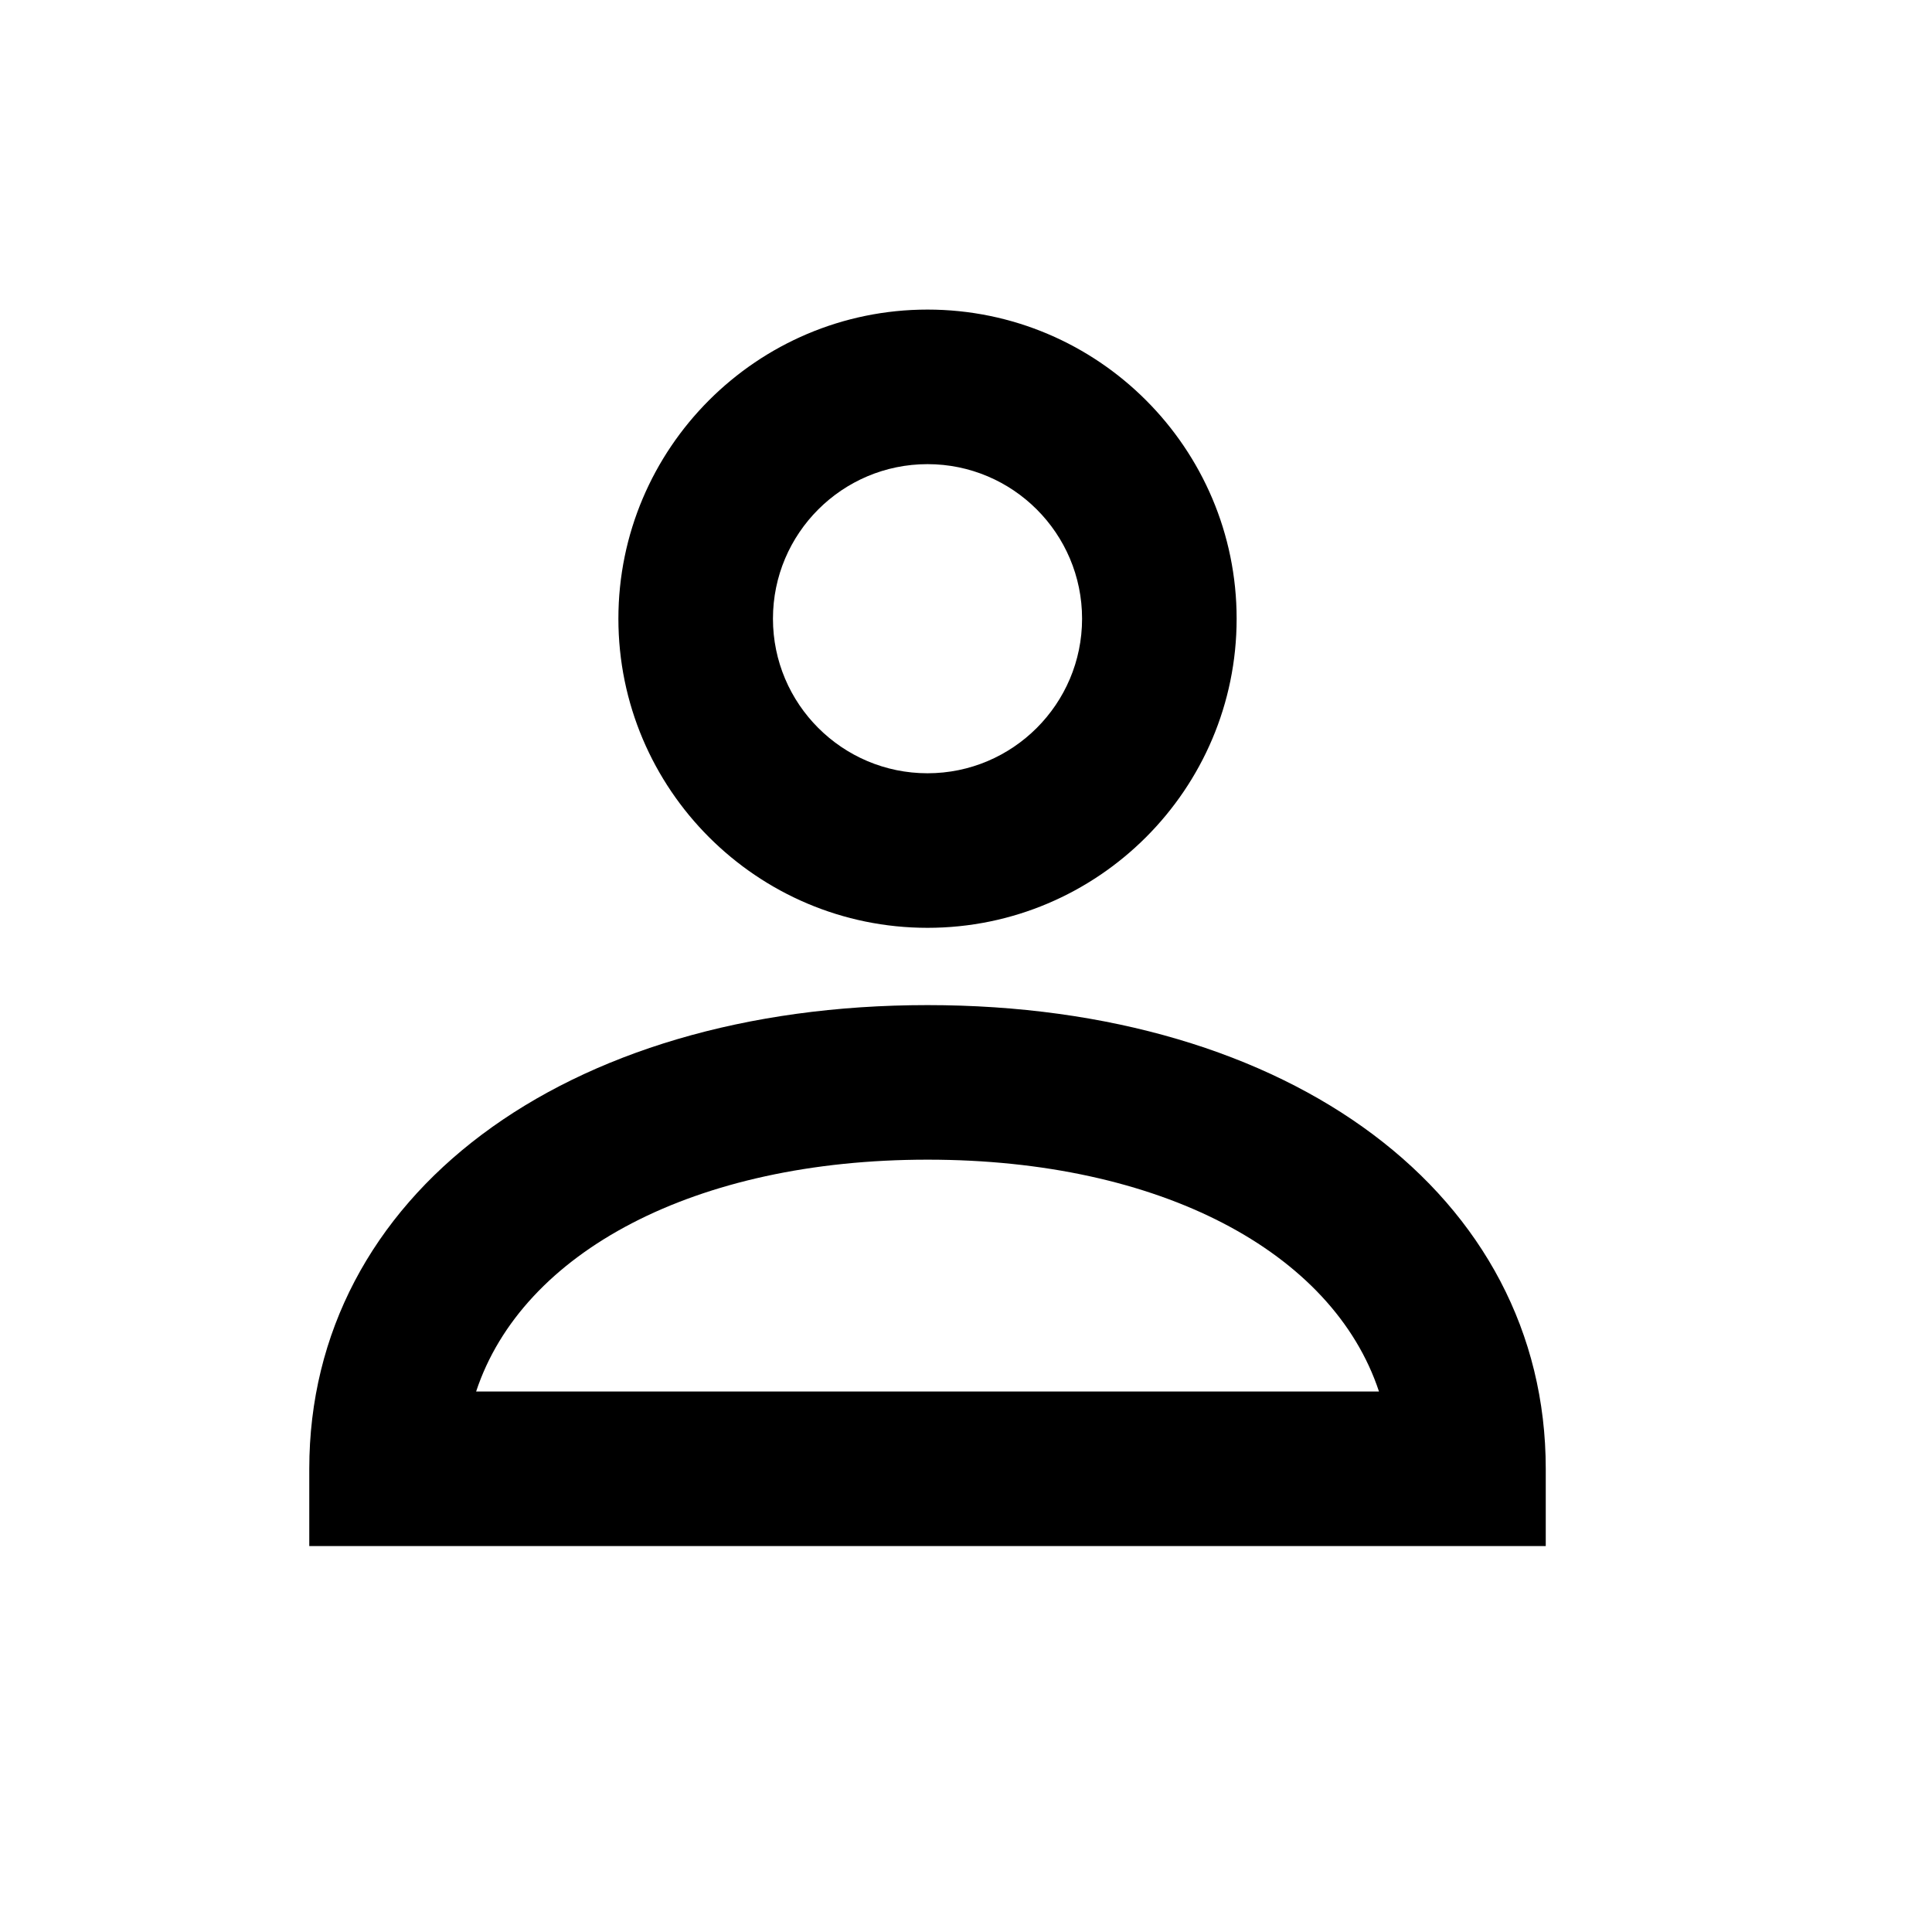 <svg viewBox="0 0 2000 2000" version="1.1" xmlns="http://www.w3.org/2000/svg" height="50pt" width="50pt">
    <path d="M960.16 960.48c-176.48 0-320-143.52-320-320 0-176.4 143.52-320 320-320s320 143.6 320 320c0 176.48-143.52 320-320 320zm0-480c-88.24 0-160 71.68-160 160 0 88.24 71.76 160 160 160s160-71.76 160-160c0-88.32-71.76-160-160-160zm640 1120h-1280v-80c0-282.64 263.2-480 640-480s640 197.36 640 480v80zm-1107.28-160h934.64c-47.84-144.64-226.64-240-467.28-240s-419.52 95.36-467.36 240z" stroke="none" stroke-width="1" fill-rule="evenodd"/>
</svg>
